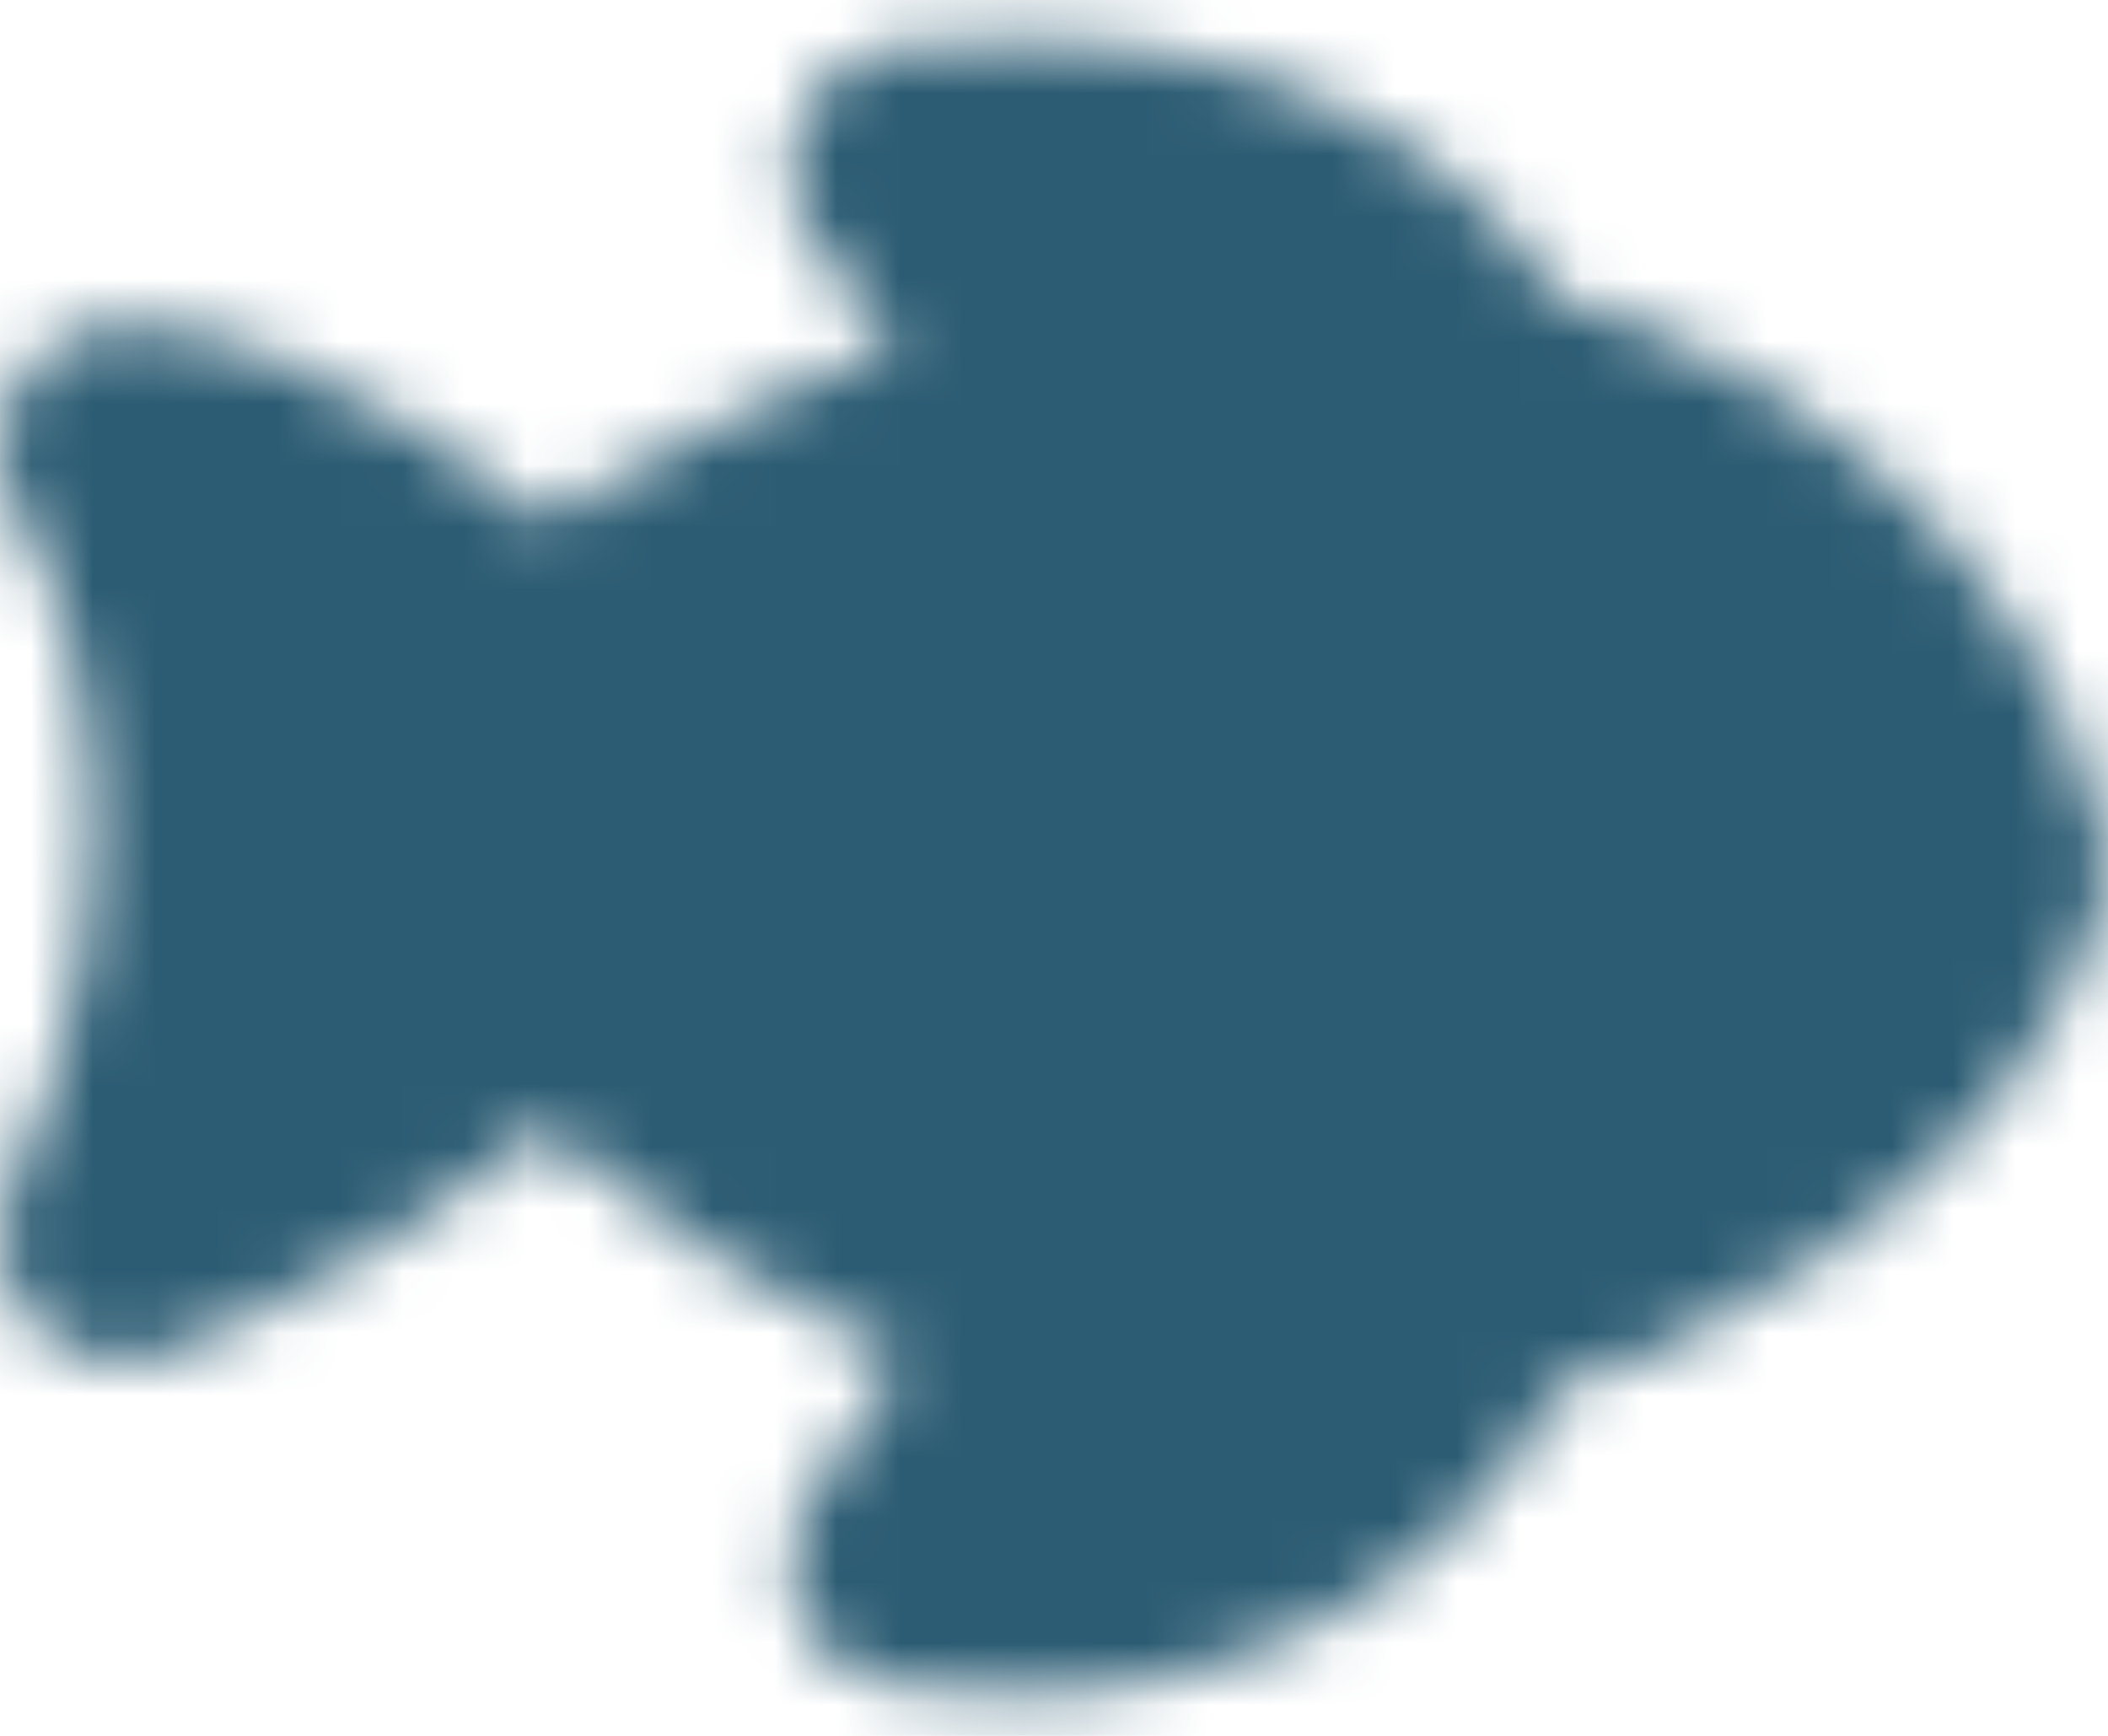<svg width="34" height="28" viewBox="0 0 34 28" fill="none" xmlns="http://www.w3.org/2000/svg">
<mask id="mask0_261_1590" style="mask-type:luminance" maskUnits="userSpaceOnUse" x="0" y="0" width="34" height="28">
<path d="M32 13.988C31.089 17.506 26.029 20.338 23.75 20.738C21.927 25.216 17.029 25.638 14.75 25.238L17.75 20.738C14.408 20.418 10.269 16.954 8.75 15.488C6.79 17.626 3.646 19.298 2 19.965C4.734 14.209 3.139 8.97 2 7.238C4.126 7.238 7.357 9.656 8.75 10.988C10.269 9.389 15.472 7.154 17.75 6.488L14.75 2.738C20.522 2.098 23.117 4.889 23.75 6.488C29.522 7.768 31.747 12.256 32 13.988Z" fill="white" stroke="white" stroke-width="4" stroke-linecap="round" stroke-linejoin="round"/>
<path d="M26 15.488C26.828 15.488 27.5 14.817 27.5 13.988C27.5 13.16 26.828 12.488 26 12.488C25.172 12.488 24.5 13.16 24.5 13.988C24.5 14.817 25.172 15.488 26 15.488Z" fill="black"/>
</mask>
<g mask="url(#mask0_261_1590)">
<path d="M-1 -4.012H35V31.988H-1V-4.012Z" fill="#2C5C73"/>
</g>
</svg>
